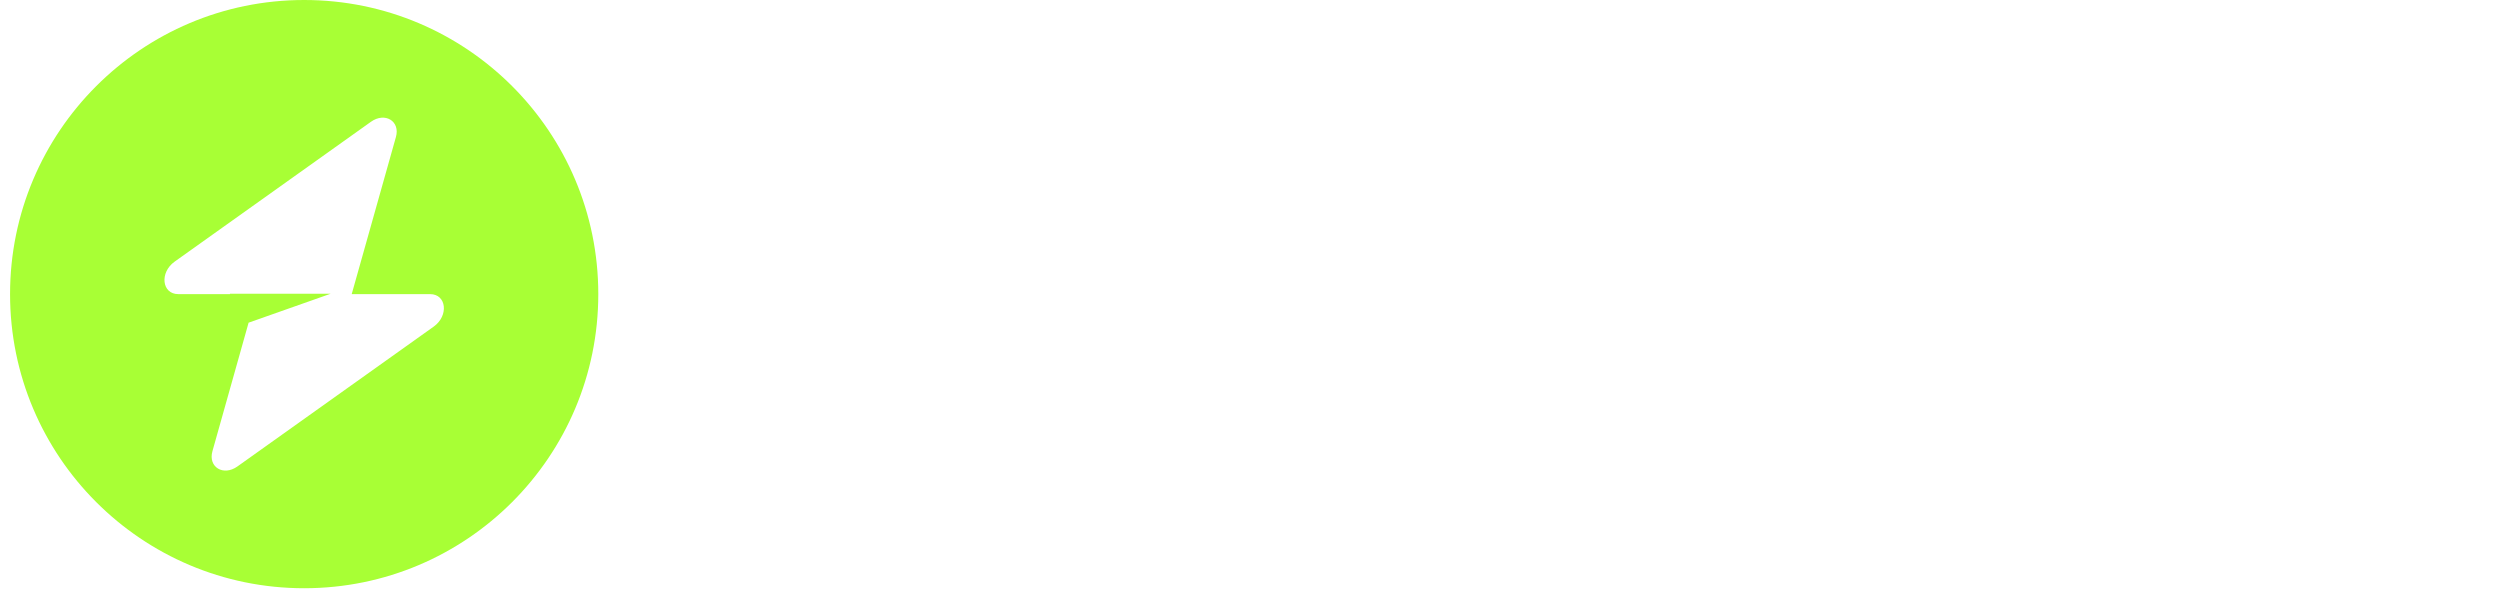 <svg width="170" height="41" viewBox="0 0 170 41" fill="none" xmlns="http://www.w3.org/2000/svg">
<g clip-path="url(#clip0_23_108)">
<path fill-rule="evenodd" clip-rule="evenodd" d="M20.684 40C31.73 40 40.684 31.046 40.684 20C40.684 8.954 31.73 0 20.684 0C9.638 0 0.684 8.954 0.684 20C0.684 31.046 9.638 40 20.684 40ZM26.923 9.317C27.227 8.238 26.18 7.6 25.224 8.281L11.877 17.79C10.84 18.528 11.003 20 12.122 20H15.637V19.973H22.487L16.905 21.942L14.445 30.683C14.141 31.762 15.188 32.4 16.144 31.719L29.491 22.21C30.528 21.472 30.365 20 29.246 20H23.916L26.923 9.317Z" fill="#A8FF35"/>
</g>
<defs>
<clipPath id="clip0_23_108">
<rect width="170" height="41" fill="white"/>
</clipPath>
</defs>
</svg>
